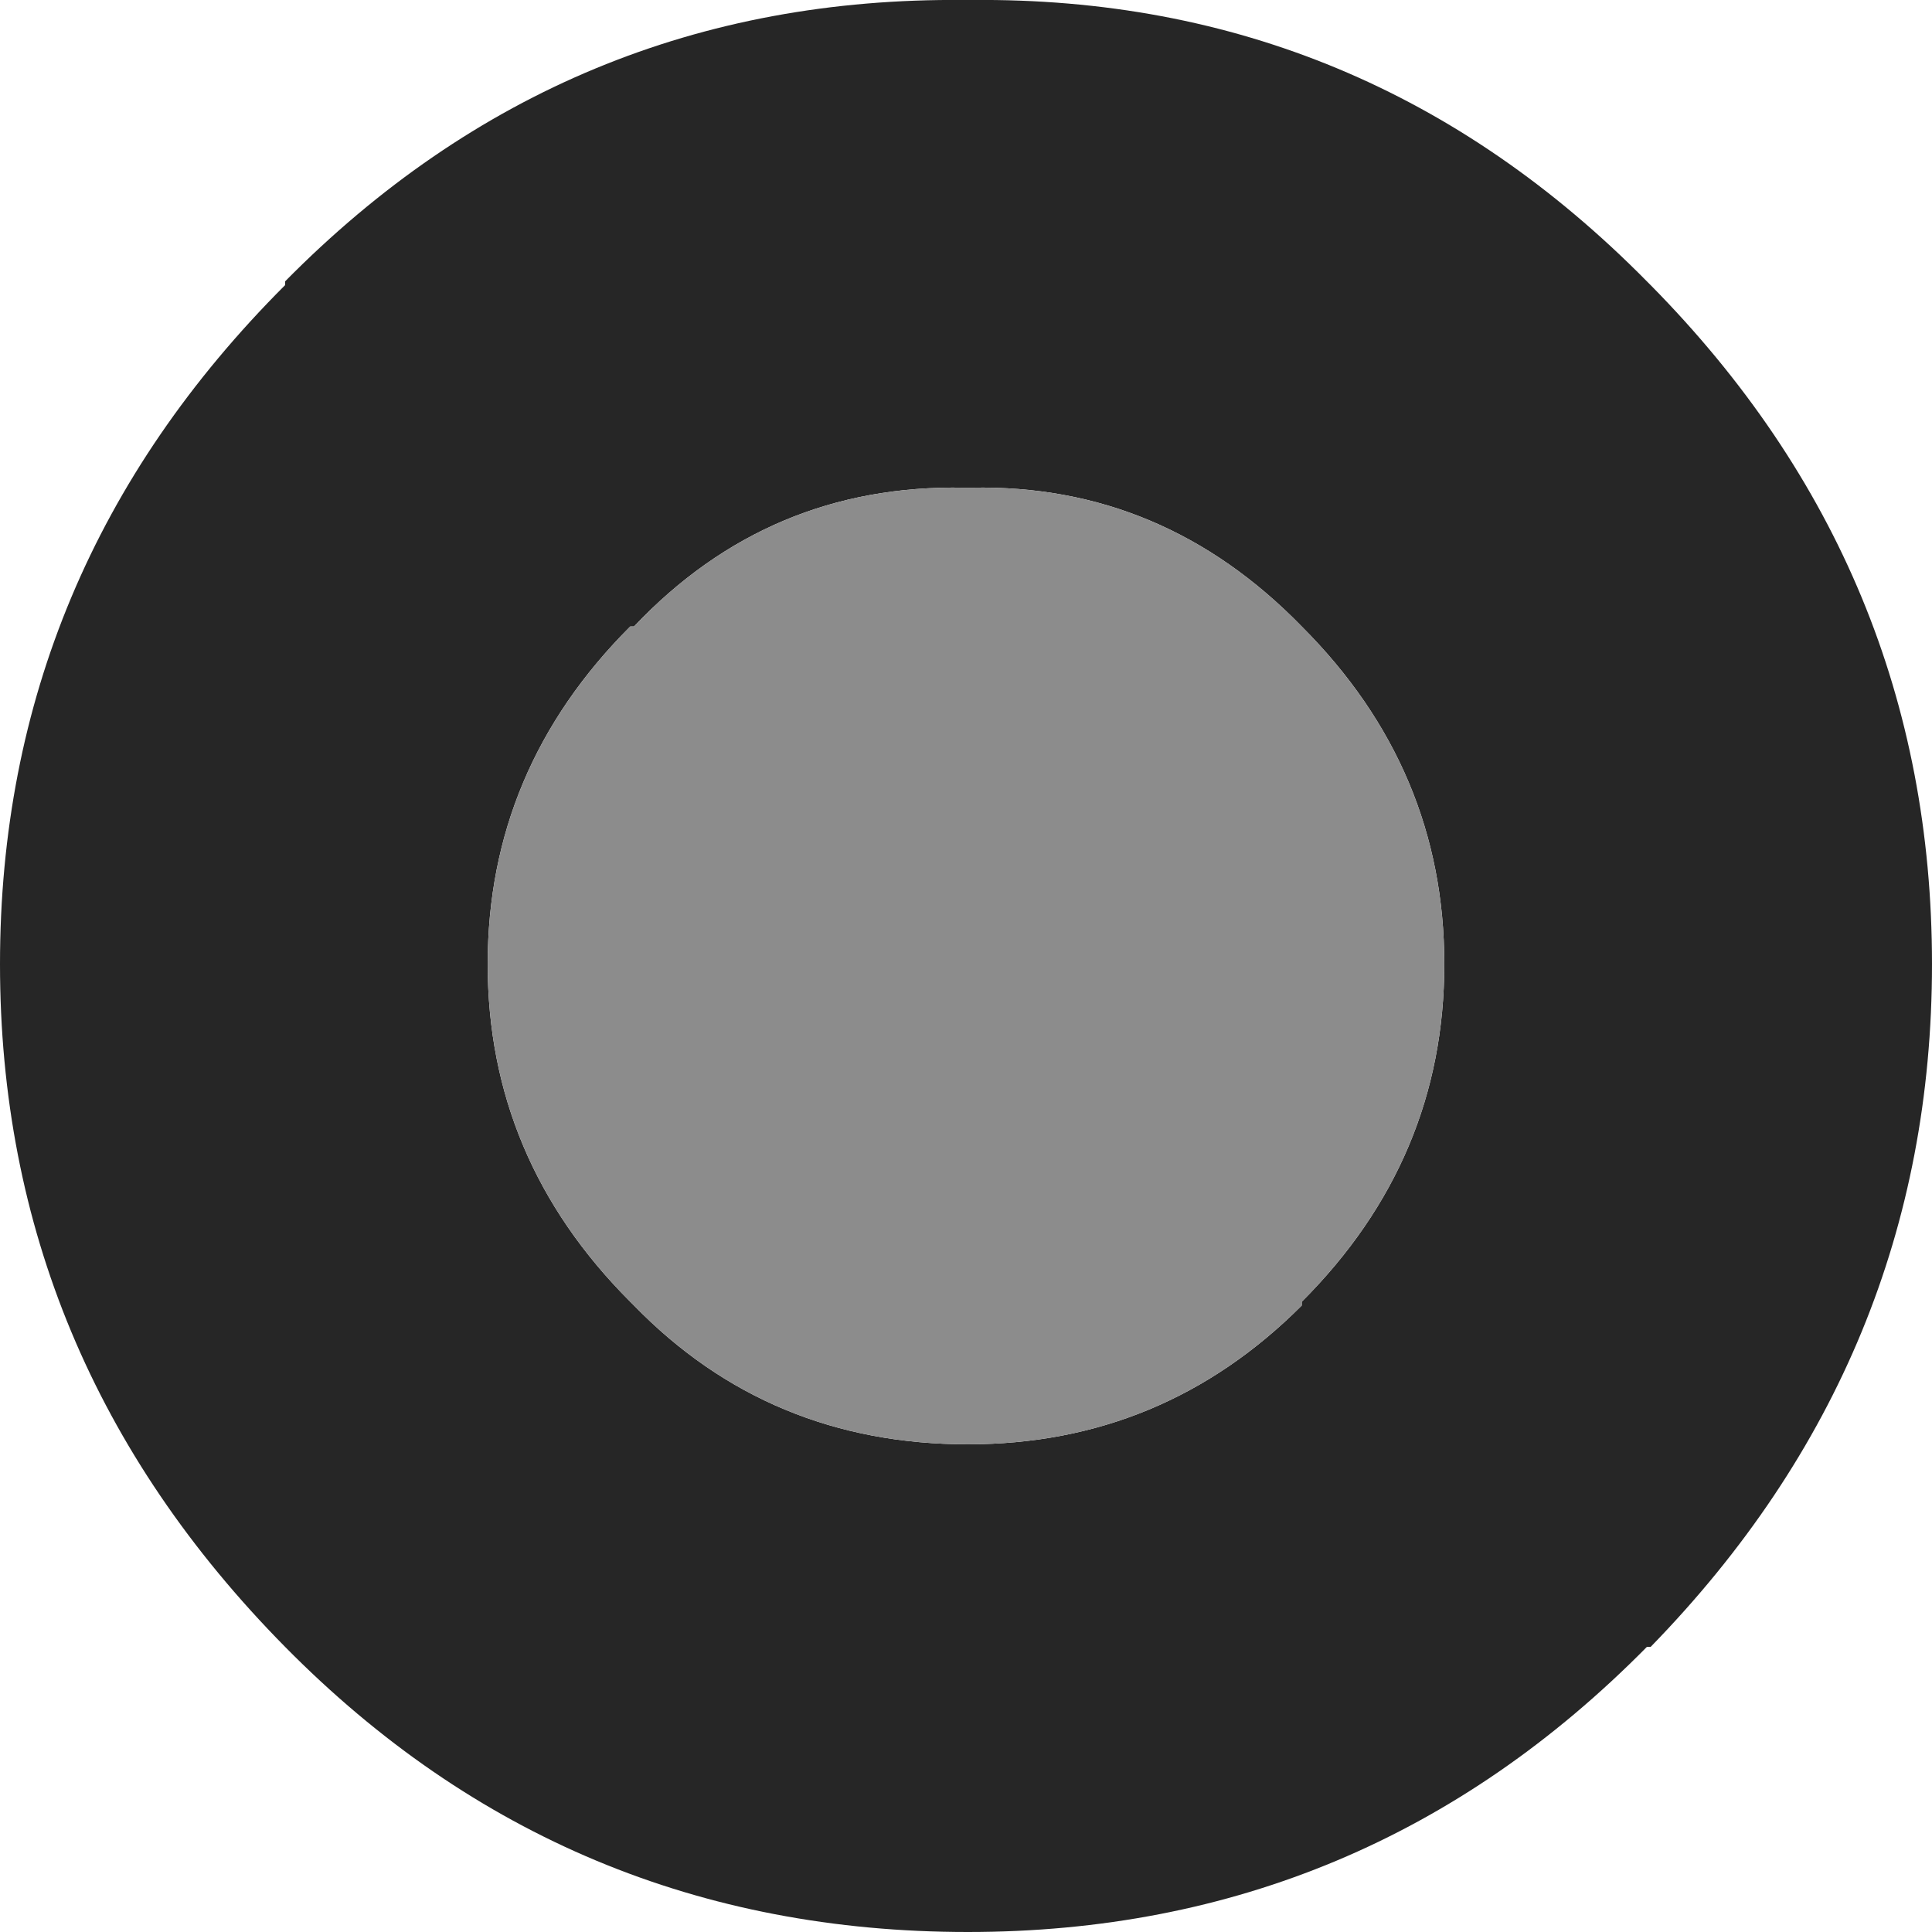 <?xml version="1.0" encoding="UTF-8" standalone="no"?>
<svg xmlns:ffdec="https://www.free-decompiler.com/flash" xmlns:xlink="http://www.w3.org/1999/xlink" ffdec:objectType="shape" height="25.75px" width="25.75px" xmlns="http://www.w3.org/2000/svg">
  <g transform="matrix(1.0, 0.0, 0.0, 1.0, 12.85, 12.85)">
    <path d="M0.1 -12.85 Q5.35 -12.9 9.1 -9.1 L9.15 -9.05 Q12.9 -5.25 12.9 0.0 12.9 5.25 9.15 9.1 L9.1 9.1 Q5.35 12.9 0.05 12.9 -5.3 12.9 -9.05 9.1 -12.85 5.25 -12.85 0.0 -12.85 -5.25 -9.05 -9.05 L-9.05 -9.1 Q-5.3 -12.9 0.0 -12.85 L0.1 -12.85 M4.5 -4.5 Q2.65 -6.4 0.1 -6.35 L0.0 -6.35 Q-2.6 -6.4 -4.4 -4.5 L-4.45 -4.5 Q-6.35 -2.6 -6.35 0.0 -6.35 2.6 -4.45 4.5 L-4.4 4.55 Q-2.6 6.4 0.05 6.4 2.65 6.4 4.5 4.55 L4.5 4.5 Q6.4 2.6 6.4 0.0 6.4 -2.6 4.5 -4.5" fill="#262626" fill-rule="evenodd" stroke="none"/>
    <path d="M4.5 -4.5 Q6.4 -2.6 6.4 0.0 6.4 2.6 4.5 4.5 L4.5 4.55 Q2.65 6.4 0.05 6.4 -2.6 6.4 -4.4 4.55 L-4.45 4.5 Q-6.35 2.6 -6.35 0.0 -6.35 -2.6 -4.45 -4.5 L-4.4 -4.5 Q-2.6 -6.4 0.0 -6.35 L0.1 -6.35 Q2.65 -6.4 4.5 -4.5" fill="#8c8c8c" fill-rule="evenodd" stroke="none"/>
  </g>
</svg>
